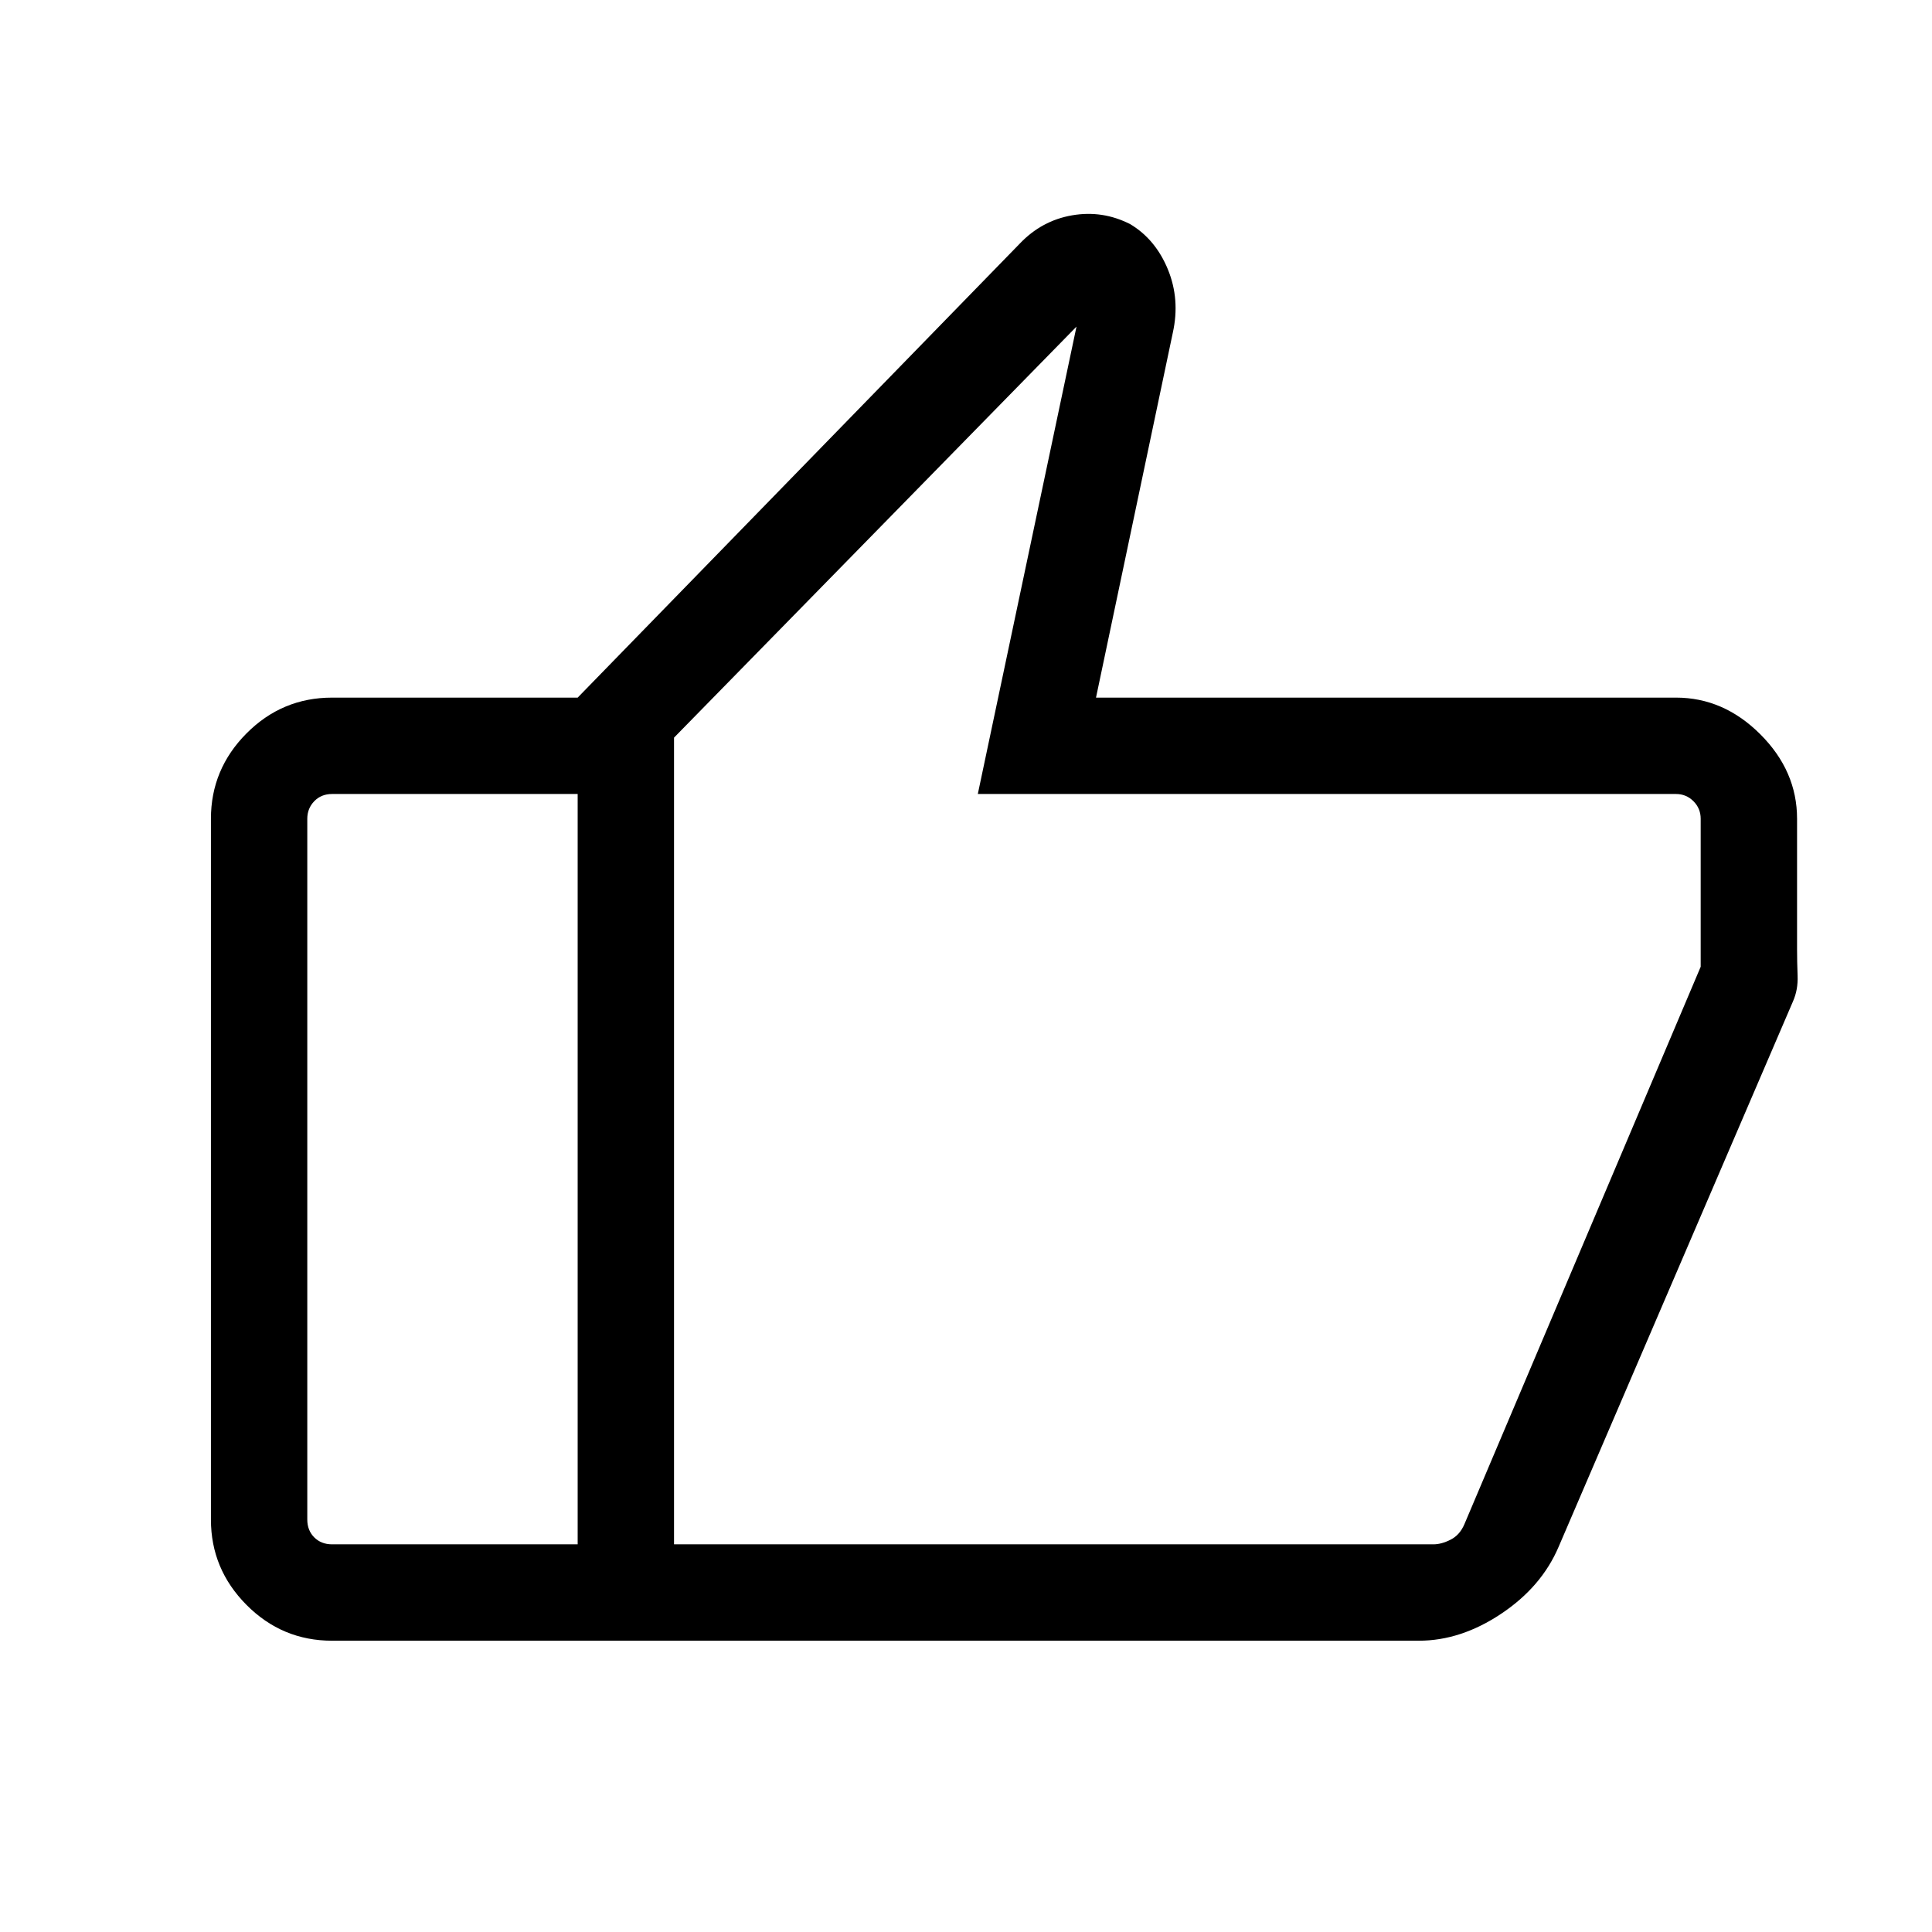 <svg xmlns="http://www.w3.org/2000/svg" height="40" viewBox="0 -960 960 960" width="40"><path d="M832.76-613.36q23.71 0 41.95 18.24 18.24 18.24 18.24 41.95v64.81q0 6.32.27 13.23t-2.31 12.74L774.49-191.44q-8.47 19.9-28.55 33.3-20.07 13.4-40.88 13.4H287.04v-468.62l219.59-225.5q10.94-11.54 26.1-14.15 15.17-2.62 28.93 4.42 12.56 7.57 18.67 22.48 6.1 14.91 2.43 31.46L544.6-613.36h288.16Zm-497.84 19.89v400.84h377.35q3.97 0 8.52-2.31 4.56-2.3 6.86-7.69l117.41-276.99v-73.55q0-5.12-3.59-8.71-3.59-3.59-8.71-3.59H485.87l49.04-232.24-199.99 204.24ZM165-144.74q-24.83 0-42.51-17.79-17.68-17.78-17.68-42.41v-348.23q0-24.63 17.68-42.41 17.68-17.78 42.51-17.78h122.04v47.89H165q-5.38 0-8.85 3.59-3.46 3.59-3.46 8.71v348.23q0 5.39 3.46 8.85 3.47 3.46 8.85 3.46h122.04v47.89H165Zm169.92-47.89v-400.84V-192.63Z"/></svg>
